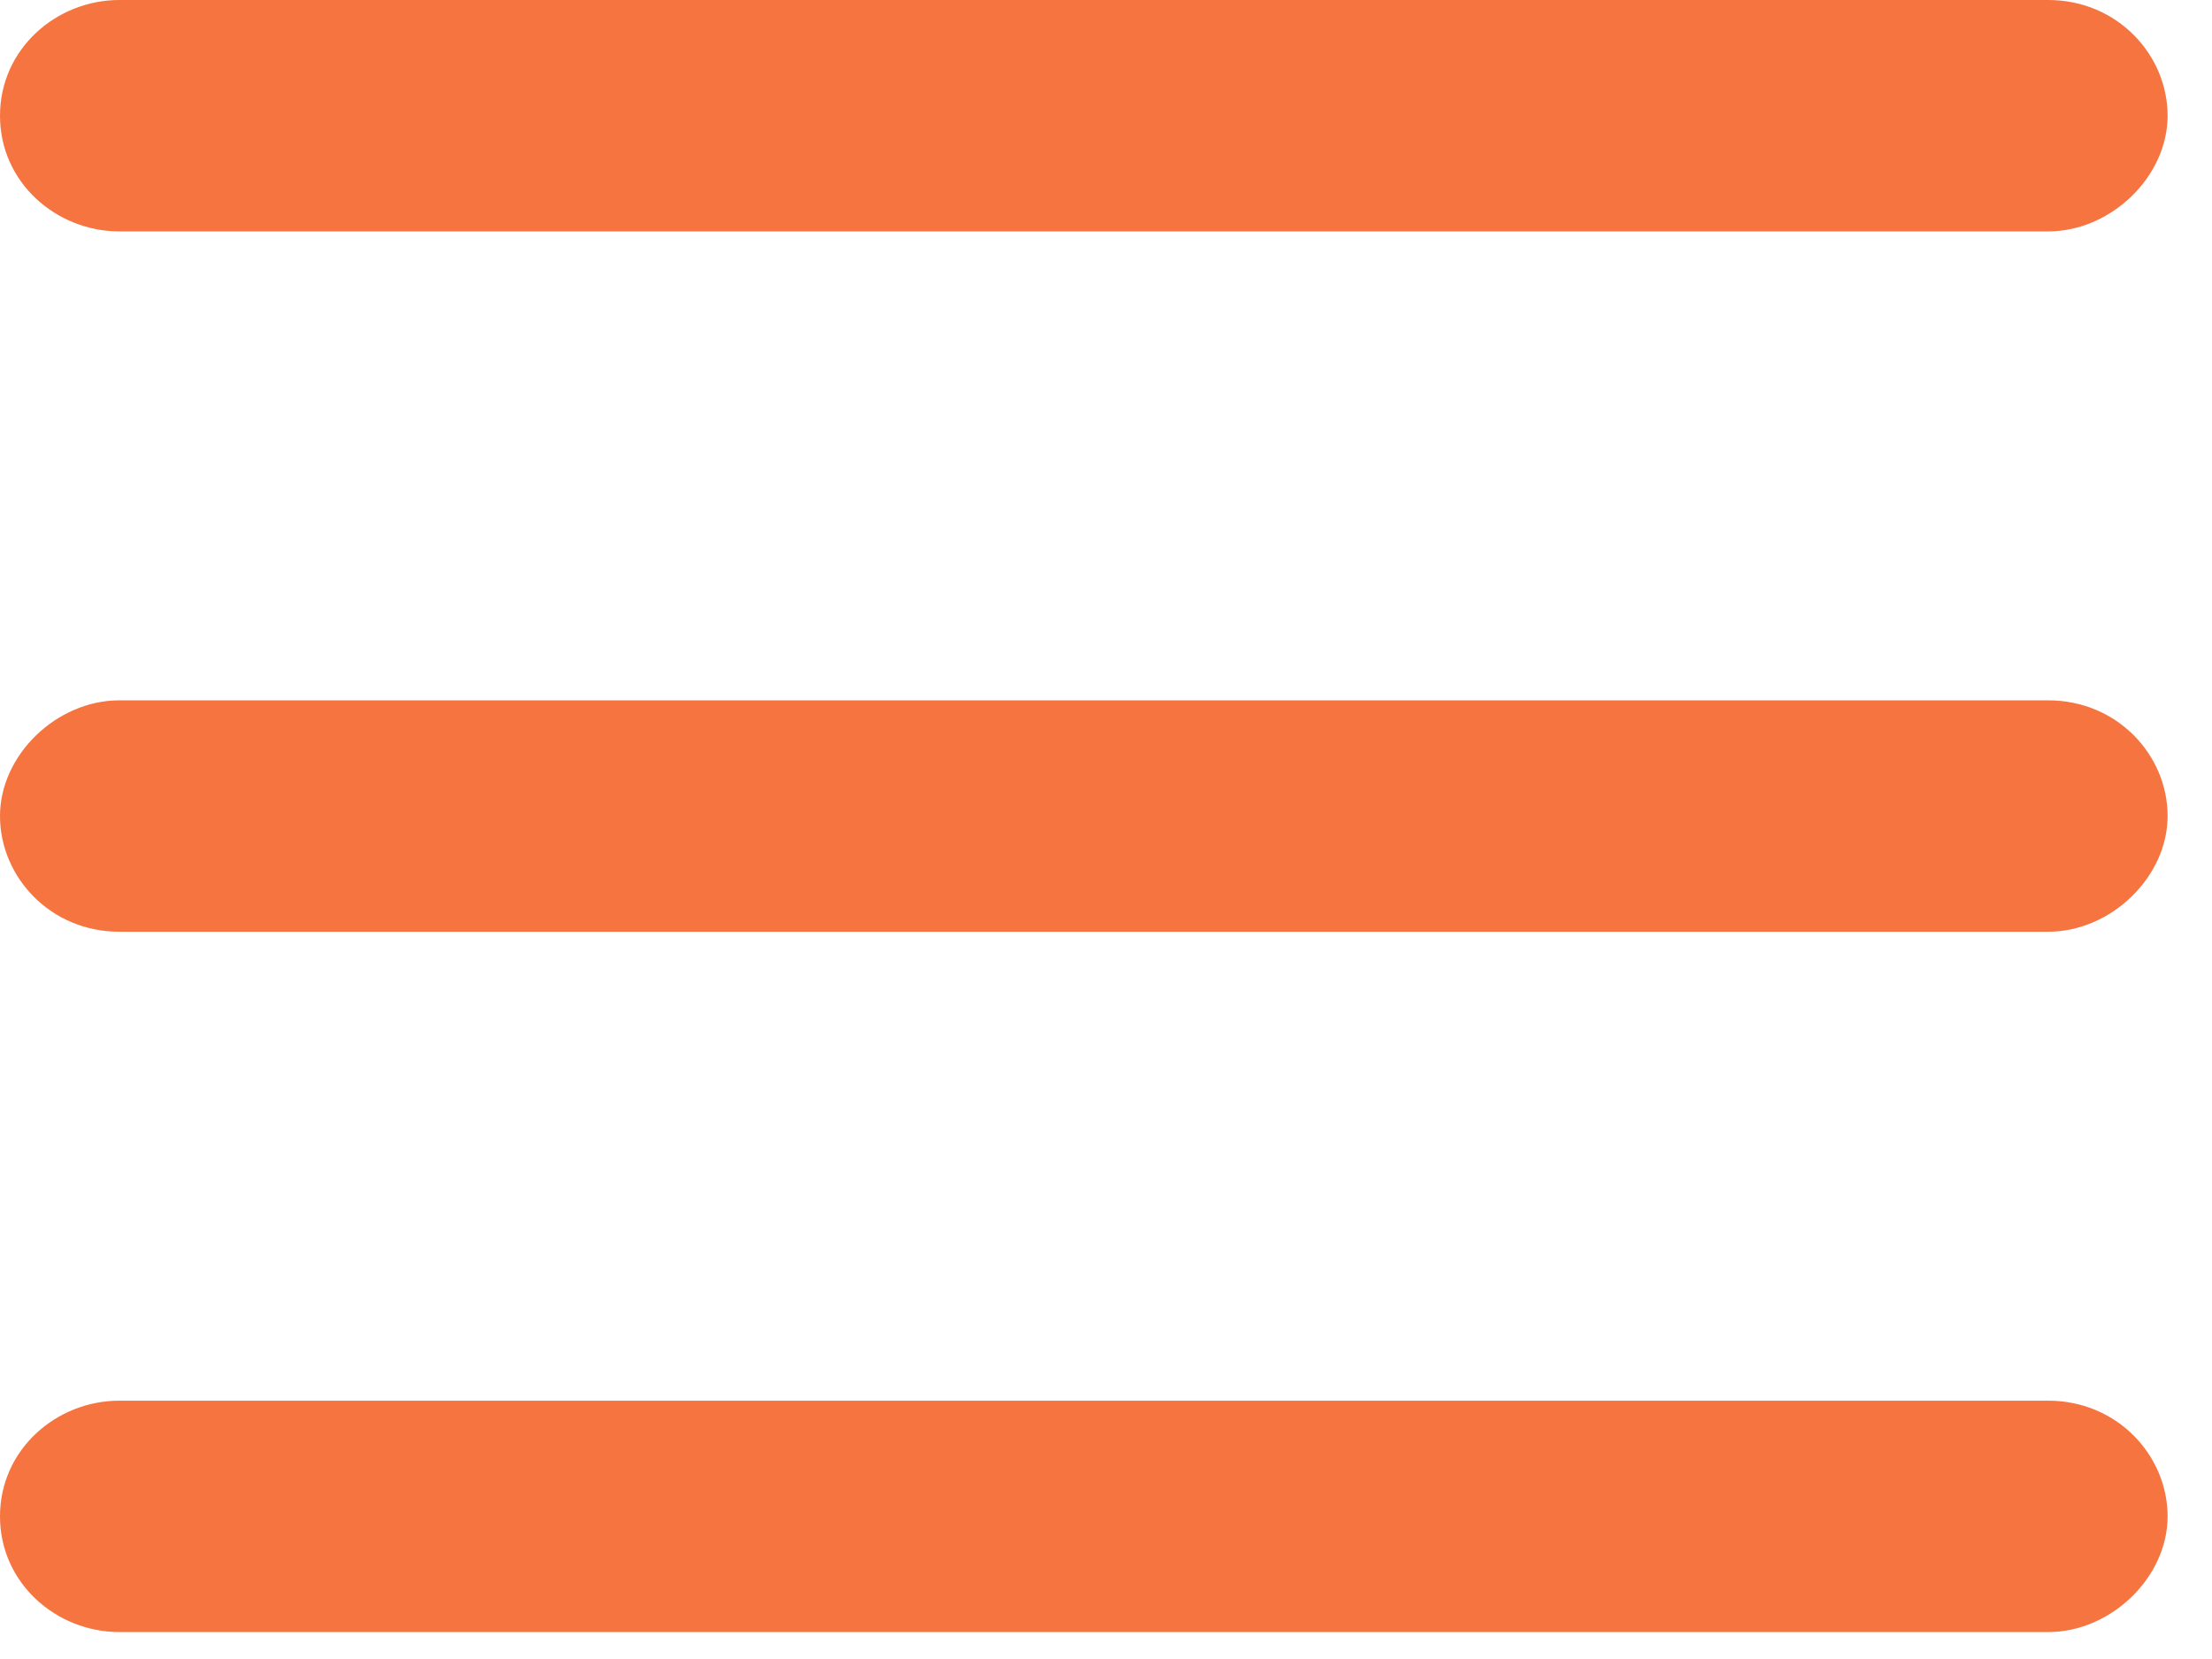 <svg width="28" height="21" viewBox="0 0 28 21" fill="none" xmlns="http://www.w3.org/2000/svg">
<g clip-path="url(#clip0_699_566)">
<path d="M25.926 2.929H1.511C0.716 2.929 0 2.313 0 1.465C0 0.617 0.716 0 1.511 0H25.926C26.801 0 27.438 0.694 27.438 1.465C27.438 2.235 26.722 2.929 25.926 2.929Z" fill="#F5743F"/>
<path d="M25.926 11.794H1.511C0.636 11.794 0 11.1 0 10.329C0 9.558 0.716 8.865 1.511 8.865H25.926C26.801 8.865 27.438 9.558 27.438 10.329C27.438 11.1 26.722 11.794 25.926 11.794Z" fill="#F5743F"/>
<path d="M25.926 20.659H1.511C0.716 20.659 0 20.042 0 19.195C0 18.346 0.716 17.73 1.511 17.73H25.926C26.801 17.73 27.438 18.424 27.438 19.195C27.438 19.965 26.722 20.659 25.926 20.659Z" fill="#F5743F"/>
</g>
<defs>
<clipPath id="clip0_699_566">
<rect width="27.438" height="20.659" fill="white"/>
</clipPath>
</defs>
</svg>
